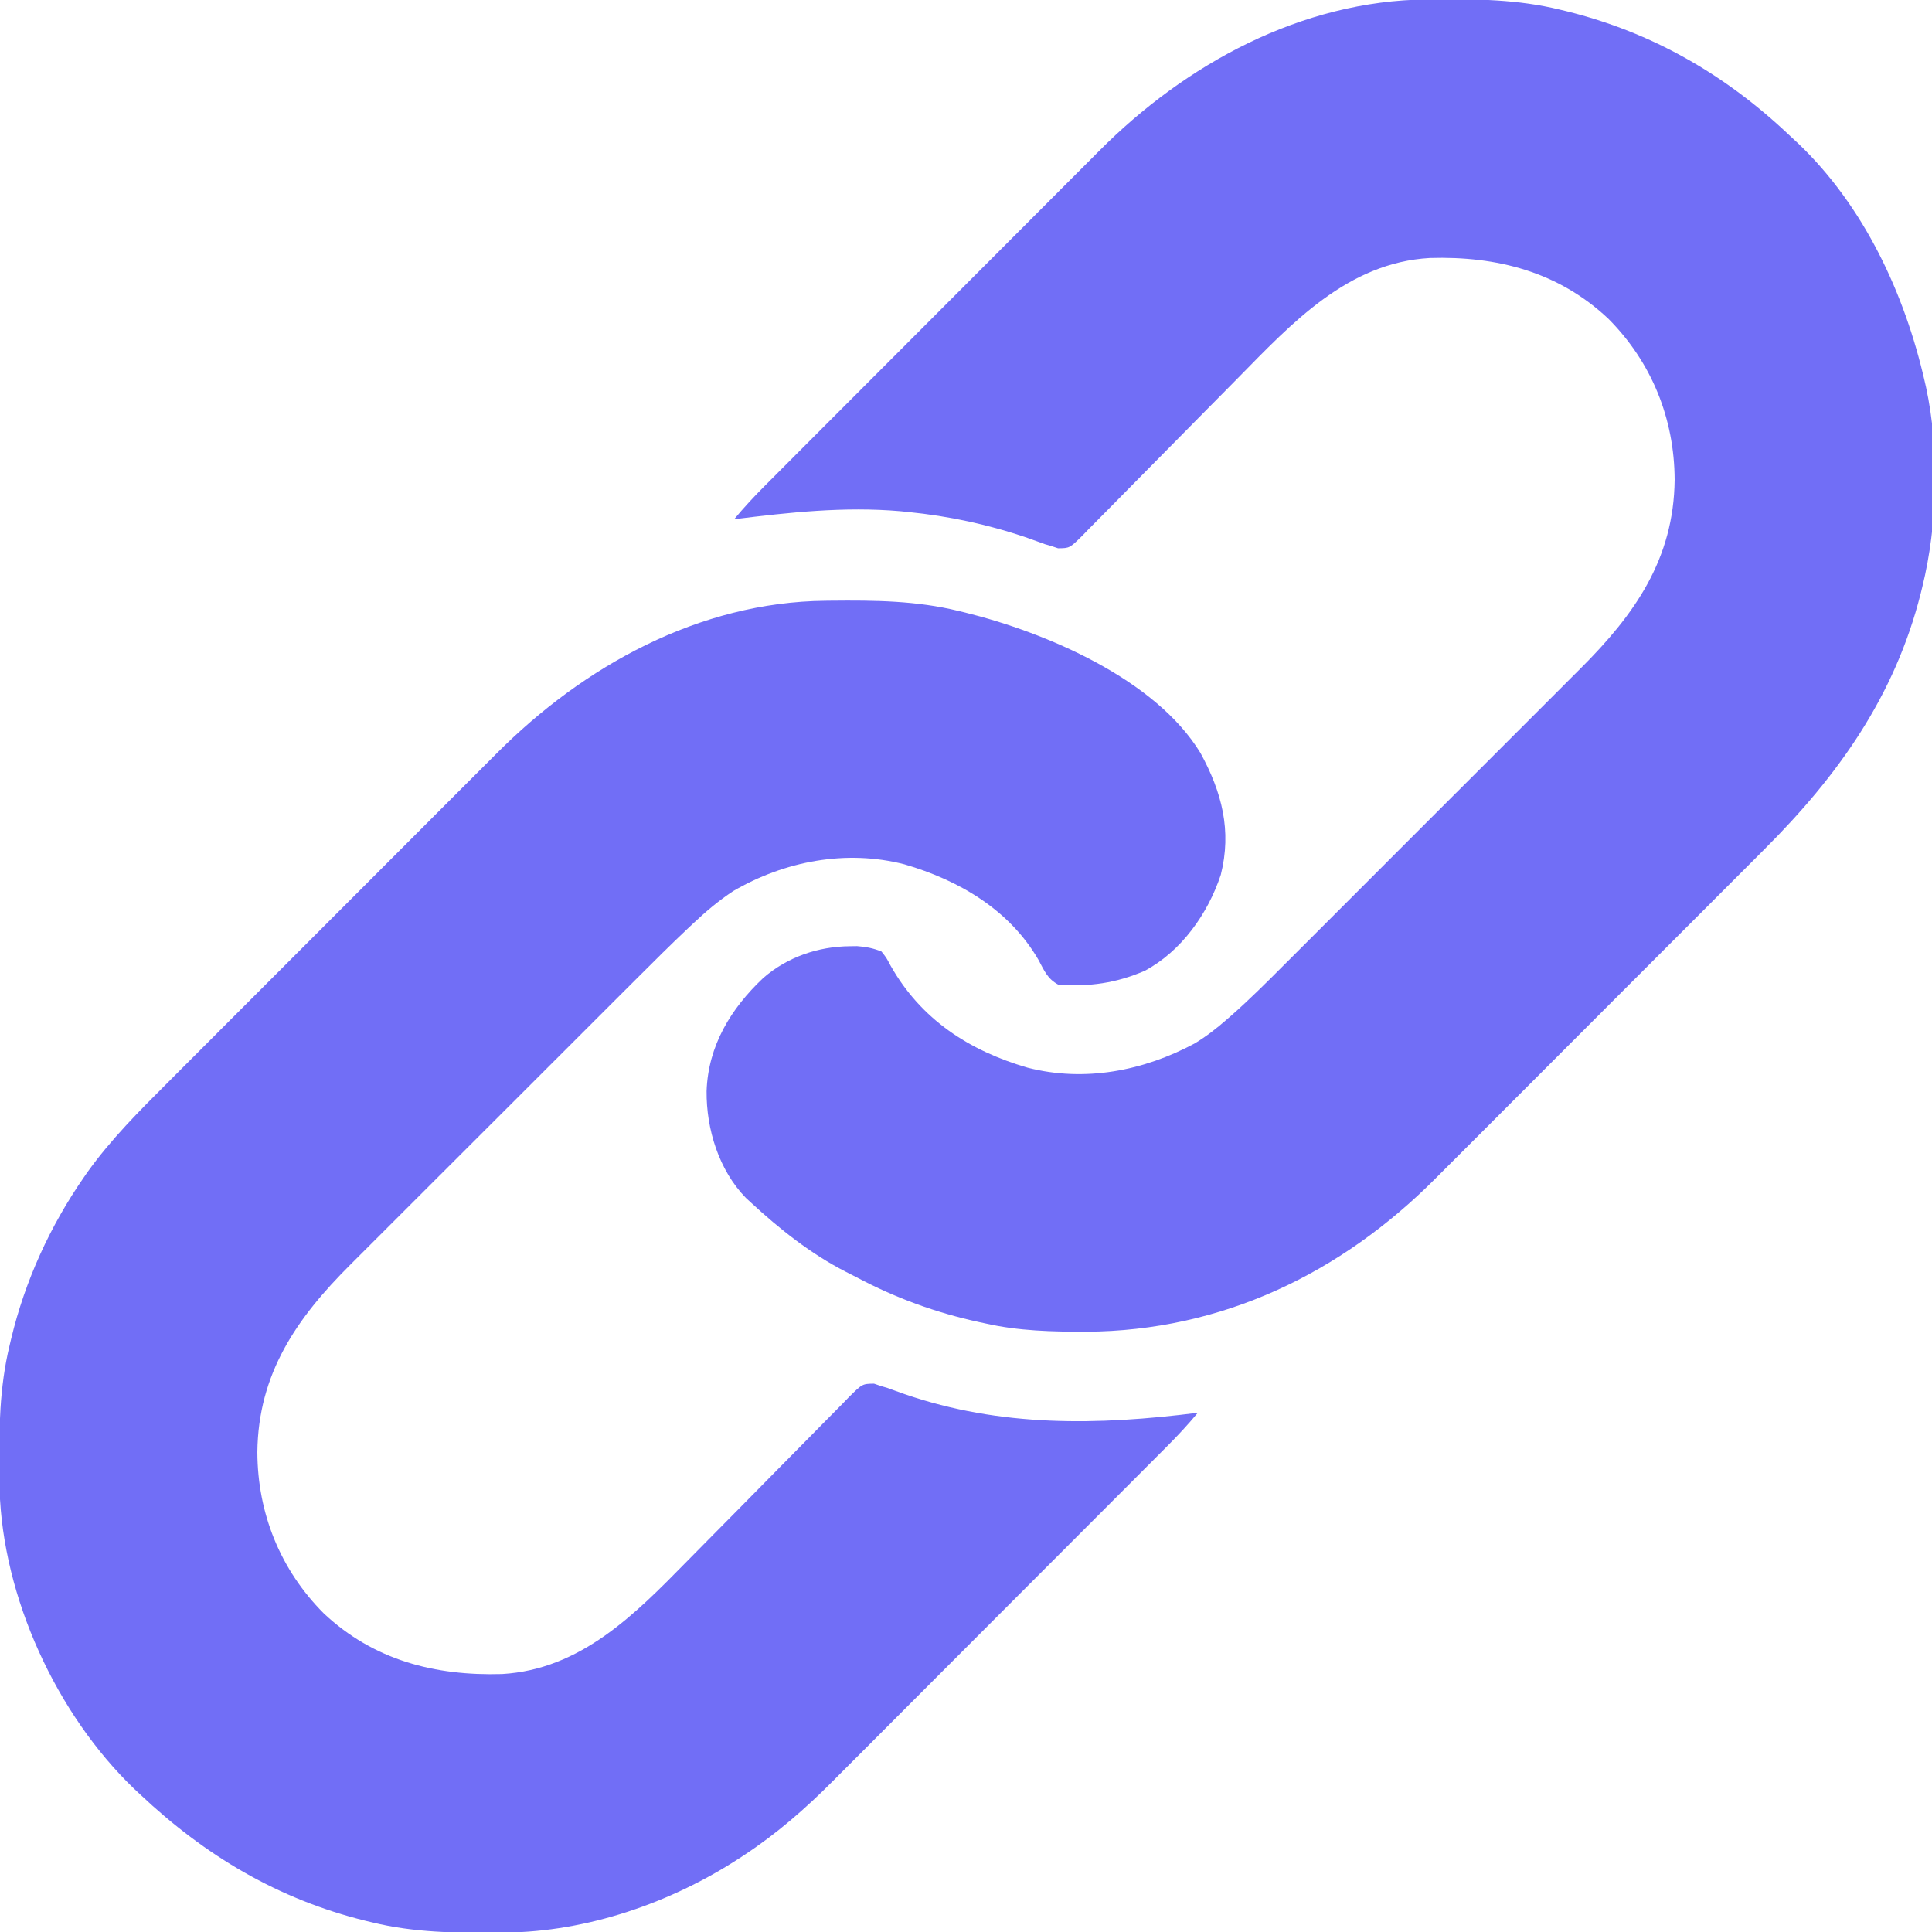 <?xml version="1.0" encoding="UTF-8"?>
<svg version="1.1" xmlns="http://www.w3.org/2000/svg" width="800" height="800">
<path d="M0 0 C0.81 -0.01 1.621 -0.02 2.456 -0.03 C20.376 -0.202 37.704 -0.054 55.215 4.238 C56.106 4.453 56.997 4.667 57.915 4.888 C91.189 13.124 136.609 32.31 155.311 63.039 C164.147 79.217 168.348 95.184 163.715 113.488 C158.378 129.591 147.418 145.117 132.215 153.238 C120.206 158.383 109.396 159.85 96.465 158.988 C91.91 156.536 90.618 153.136 88.203 148.66 C76.128 127.879 55.253 115.706 32.738 109.148 C8.595 102.912 -16.889 107.804 -38.148 120.199 C-44.193 124.17 -49.504 128.673 -54.752 133.621 C-55.402 134.231 -56.053 134.841 -56.722 135.47 C-63.86 142.202 -70.812 149.117 -77.748 156.055 C-79.173 157.478 -80.599 158.901 -82.026 160.323 C-85.85 164.139 -89.671 167.958 -93.491 171.777 C-95.886 174.171 -98.281 176.564 -100.676 178.957 C-109.054 187.325 -117.428 195.695 -125.8 204.068 C-133.575 211.844 -141.356 219.613 -149.139 227.381 C-155.852 234.081 -162.563 240.786 -169.27 247.494 C-173.262 251.486 -177.256 255.477 -181.253 259.465 C-185.009 263.21 -188.76 266.961 -192.507 270.716 C-193.875 272.085 -195.245 273.453 -196.617 274.819 C-218.964 297.073 -234.871 319.99 -235.223 352.551 C-235.119 377.868 -225.74 401.183 -207.785 419.238 C-187.127 438.704 -161.676 445.237 -133.895 444.422 C-101.286 442.496 -78.974 419.807 -57.481 397.901 C-54.483 394.846 -51.473 391.803 -48.461 388.763 C-39.91 380.126 -31.364 371.484 -22.851 362.81 C-18.124 357.994 -13.383 353.193 -8.625 348.407 C-6.118 345.883 -3.618 343.353 -1.135 340.804 C1.621 337.974 4.407 335.176 7.197 332.38 C8.01 331.535 8.823 330.69 9.661 329.819 C15.289 324.25 15.289 324.25 20.131 324.187 C21.658 324.707 21.658 324.707 23.215 325.238 C24.382 325.573 24.382 325.573 25.572 325.915 C26.269 326.171 26.966 326.427 27.684 326.691 C28.49 326.979 29.297 327.266 30.128 327.562 C30.982 327.868 31.835 328.173 32.715 328.488 C72.632 342.266 112.91 341.45 154.215 336.238 C150.193 341.057 145.992 345.608 141.551 350.042 C140.584 351.014 140.584 351.014 139.598 352.004 C137.455 354.157 135.307 356.305 133.16 358.454 C131.615 360.004 130.071 361.553 128.526 363.103 C124.34 367.302 120.151 371.498 115.961 375.693 C113.338 378.318 110.716 380.945 108.094 383.571 C99.404 392.275 90.712 400.977 82.017 409.676 C81.315 410.378 81.315 410.378 80.599 411.094 C80.131 411.563 79.662 412.032 79.18 412.514 C72.073 419.625 64.971 426.741 57.874 433.861 C49.61 442.15 41.34 450.434 33.064 458.712 C28.692 463.085 24.322 467.461 19.958 471.843 C15.847 475.97 11.73 480.09 7.606 484.204 C6.104 485.706 4.603 487.211 3.106 488.719 C-8.273 500.168 -20.087 510.465 -33.598 519.363 C-34.351 519.86 -35.105 520.357 -35.882 520.868 C-64.196 539.235 -98.617 551.135 -132.57 551.477 C-133.381 551.486 -134.191 551.496 -135.026 551.506 C-152.946 551.678 -170.275 551.53 -187.785 547.238 C-188.676 547.024 -189.567 546.81 -190.485 546.589 C-226.666 537.633 -256.81 519.674 -283.785 494.238 C-284.961 493.144 -284.961 493.144 -286.16 492.027 C-318.39 461.063 -340.656 412.693 -341.962 367.926 C-341.988 366.435 -342.008 364.944 -342.023 363.453 C-342.033 362.643 -342.043 361.832 -342.053 360.998 C-342.225 343.068 -342.05 325.762 -337.785 308.238 C-337.48 306.934 -337.48 306.934 -337.168 305.603 C-331.382 281.519 -321.064 258.926 -306.973 238.613 C-306.317 237.665 -306.317 237.665 -305.649 236.698 C-295.926 223.092 -284.113 211.27 -272.315 199.493 C-270.69 197.864 -269.066 196.235 -267.442 194.605 C-263.068 190.218 -258.689 185.838 -254.307 181.459 C-250.635 177.788 -246.966 174.114 -243.297 170.44 C-234.142 161.273 -224.981 152.113 -215.817 142.956 C-207.889 135.033 -199.97 127.102 -192.054 119.168 C-183.889 110.983 -175.719 102.805 -167.543 94.632 C-162.967 90.059 -158.394 85.483 -153.826 80.901 C-149.53 76.592 -145.227 72.291 -140.918 67.995 C-139.348 66.427 -137.779 64.856 -136.214 63.283 C-100.132 27.023 -52.279 0.527 0 0 Z " fill="#716EF6" transform="translate(341.785,248.762)"/>
<path d="M0 0 C0.81 -0.01 1.621 -0.02 2.456 -0.03 C20.376 -0.202 37.704 -0.054 55.215 4.238 C56.106 4.453 56.997 4.667 57.915 4.888 C93.253 13.635 123.393 30.985 149.782 55.889 C151.093 57.124 152.417 58.346 153.742 59.566 C181.092 85.631 197.924 121.886 206.215 158.238 C206.394 159.019 206.574 159.8 206.758 160.604 C212.353 186.572 211.545 217.548 205.215 243.238 C204.99 244.156 204.765 245.073 204.533 246.019 C193.784 288.558 170.35 321.433 139.745 351.983 C138.12 353.612 136.496 355.242 134.872 356.872 C130.498 361.258 126.118 365.639 121.737 370.018 C118.065 373.689 114.396 377.363 110.727 381.037 C101.572 390.203 92.411 399.363 83.247 408.521 C75.319 416.444 67.4 424.374 59.484 432.309 C51.319 440.493 43.149 448.671 34.973 456.844 C30.397 461.418 25.824 465.994 21.256 470.575 C16.96 474.884 12.657 479.185 8.348 483.481 C6.777 485.049 5.209 486.62 3.644 488.194 C-35.56 527.591 -84.853 551.356 -141.013 551.675 C-155.123 551.681 -168.974 551.383 -182.785 548.238 C-183.588 548.067 -184.391 547.895 -185.218 547.718 C-203.117 543.85 -219.913 537.737 -236.075 529.142 C-237.58 528.347 -239.102 527.581 -240.625 526.82 C-254.975 519.462 -267.988 509.161 -279.785 498.238 C-280.492 497.589 -281.198 496.939 -281.926 496.27 C-293.133 484.76 -298.333 467.754 -298.203 452.072 C-297.574 433.235 -288.142 417.862 -274.785 405.238 C-264.846 396.56 -251.991 392.137 -238.848 392.051 C-237.869 392.037 -236.891 392.022 -235.883 392.008 C-232.179 392.283 -229.241 392.846 -225.785 394.238 C-223.738 396.82 -223.738 396.82 -222.035 400.051 C-209.422 422.362 -189.58 435.257 -165.309 442.328 C-141.633 448.444 -117.15 443.643 -95.973 432.238 C-91.225 429.34 -87.046 426.094 -82.862 422.436 C-82.212 421.869 -81.561 421.302 -80.891 420.718 C-73.421 414.134 -66.391 407.125 -59.364 400.076 C-57.889 398.604 -56.414 397.132 -54.938 395.66 C-50.977 391.709 -47.022 387.751 -43.069 383.791 C-38.909 379.625 -34.743 375.464 -30.578 371.303 C-23.593 364.321 -16.612 357.336 -9.634 350.348 C-1.588 342.291 6.465 334.241 14.522 326.195 C21.47 319.257 28.414 312.314 35.354 305.369 C39.486 301.233 43.62 297.099 47.757 292.969 C51.644 289.087 55.526 285.201 59.405 281.311 C60.821 279.892 62.24 278.474 63.66 277.058 C86.14 254.643 102.298 231.74 102.652 198.926 C102.549 173.609 93.169 150.294 75.215 132.238 C54.548 112.765 29.098 106.24 1.307 107.063 C-32.749 108.989 -55.841 134.051 -78.243 156.835 C-81.113 159.753 -83.991 162.662 -86.871 165.57 C-87.361 166.065 -87.851 166.559 -88.356 167.069 C-89.356 168.078 -90.355 169.087 -91.355 170.096 C-98.039 176.845 -104.719 183.597 -111.374 190.375 C-115.894 194.98 -120.429 199.571 -124.98 204.146 C-127.379 206.558 -129.771 208.977 -132.145 211.414 C-134.785 214.116 -137.448 216.792 -140.119 219.464 C-140.896 220.272 -141.673 221.079 -142.474 221.911 C-147.865 227.232 -147.865 227.232 -152.679 227.266 C-153.704 226.927 -154.729 226.588 -155.785 226.238 C-156.952 225.903 -156.952 225.903 -158.143 225.562 C-158.839 225.305 -159.536 225.049 -160.254 224.785 C-161.061 224.498 -161.867 224.211 -162.699 223.915 C-163.552 223.609 -164.406 223.303 -165.285 222.988 C-181.299 217.461 -197.925 213.911 -214.785 212.238 C-215.892 212.127 -217 212.017 -218.141 211.902 C-241.209 209.938 -263.901 212.385 -286.785 215.238 C-282.764 210.419 -278.562 205.868 -274.122 201.434 C-273.155 200.463 -273.155 200.463 -272.168 199.472 C-270.025 197.32 -267.878 195.171 -265.73 193.022 C-264.186 191.473 -262.641 189.923 -261.097 188.373 C-256.911 184.174 -252.721 179.979 -248.531 175.784 C-245.908 173.158 -243.286 170.532 -240.664 167.906 C-231.974 159.201 -223.282 150.5 -214.587 141.801 C-214.119 141.333 -213.651 140.865 -213.169 140.382 C-212.701 139.914 -212.233 139.445 -211.75 138.962 C-204.643 131.852 -197.542 124.735 -190.444 117.616 C-182.18 109.326 -173.911 101.042 -165.635 92.765 C-161.262 88.391 -156.892 84.015 -152.528 79.634 C-148.418 75.506 -144.3 71.387 -140.177 67.272 C-138.674 65.77 -137.173 64.265 -135.676 62.758 C-99.837 26.695 -51.892 0.523 0 0 Z " fill="#716EF6" transform="translate(590.785,-0.238)"/>
</svg>
